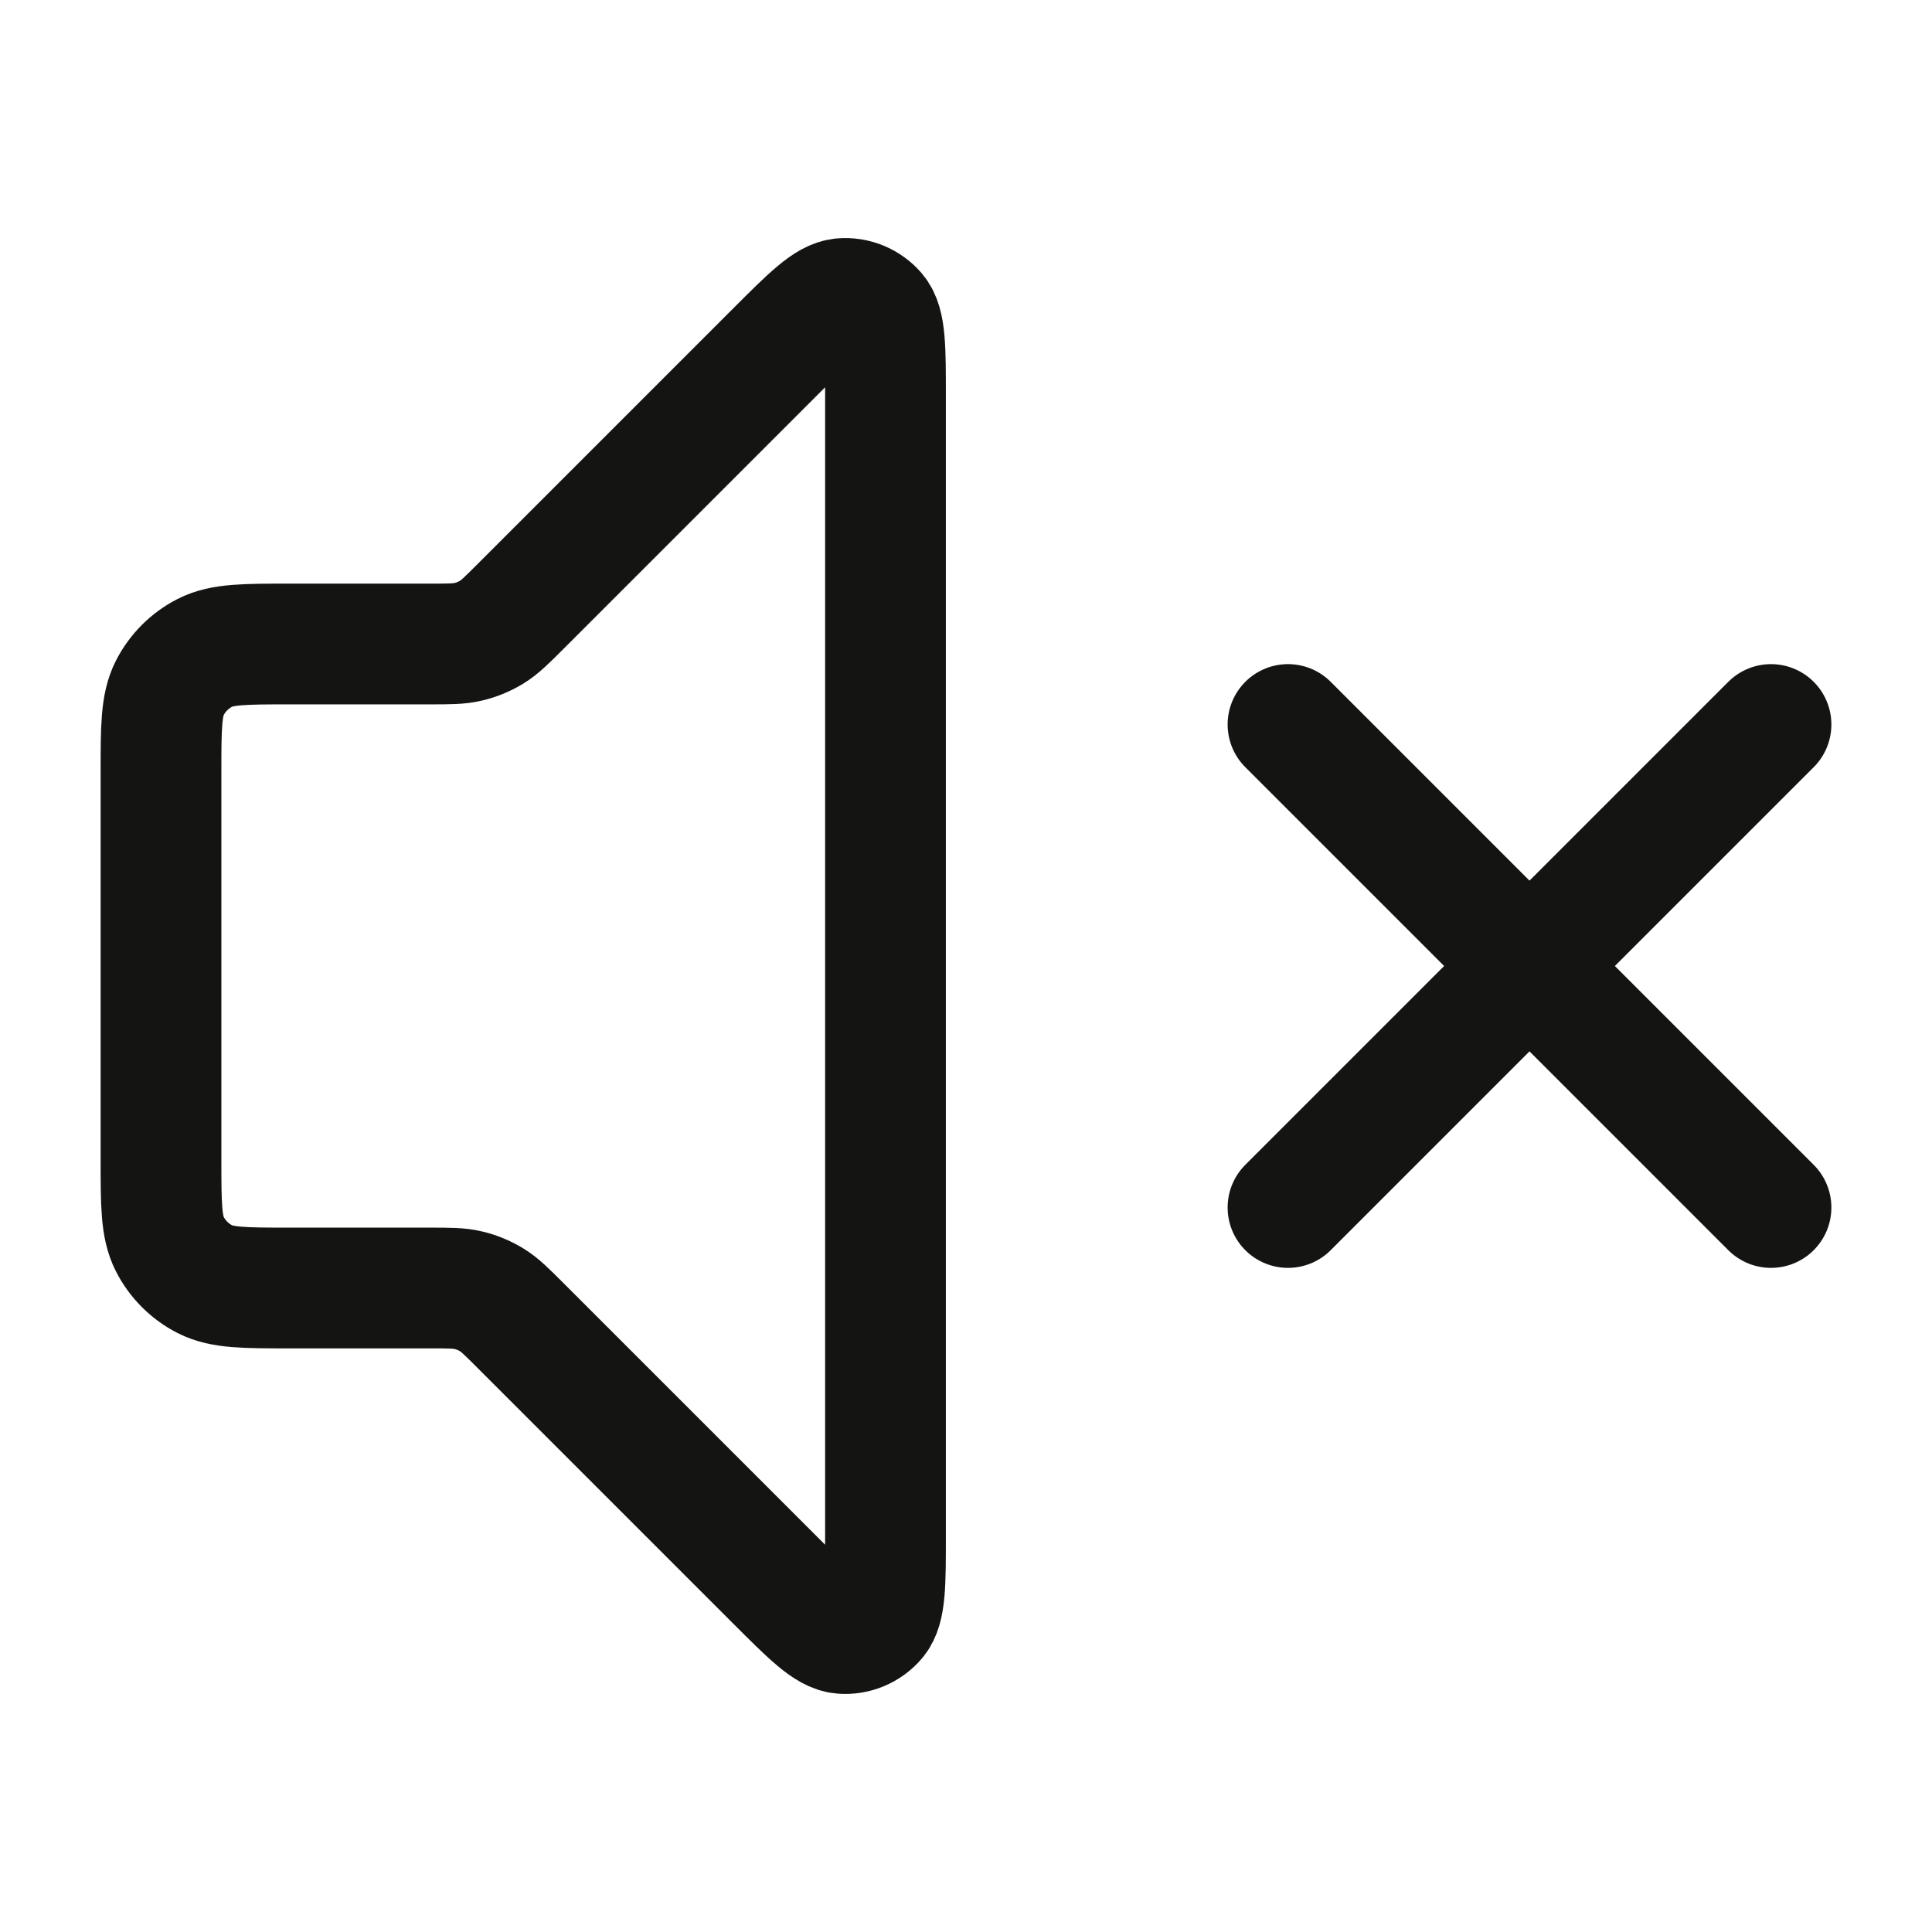 <svg width="24" height="24" viewBox="0 0 24 24" fill="none" xmlns="http://www.w3.org/2000/svg">
<path d="M22 9L16 15M16 9L22 15M9.634 4.366L6.469 7.531C6.296 7.704 6.209 7.791 6.108 7.853C6.019 7.907 5.921 7.948 5.819 7.972C5.704 8 5.582 8 5.337 8H3.6C3.04 8 2.76 8 2.546 8.109C2.358 8.205 2.205 8.358 2.109 8.546C2 8.76 2 9.04 2 9.6V14.4C2 14.96 2 15.24 2.109 15.454C2.205 15.642 2.358 15.795 2.546 15.891C2.76 16 3.04 16 3.6 16H5.337C5.582 16 5.704 16 5.819 16.028C5.921 16.052 6.019 16.093 6.108 16.147C6.209 16.209 6.296 16.296 6.469 16.469L9.634 19.634C10.063 20.063 10.277 20.277 10.461 20.291C10.62 20.304 10.776 20.239 10.88 20.117C11 19.977 11 19.674 11 19.069V4.931C11 4.325 11 4.023 10.88 3.882C10.776 3.761 10.62 3.696 10.461 3.709C10.277 3.723 10.063 3.937 9.634 4.366Z" stroke="#141412" stroke-width="1.5" stroke-linecap="round" stroke-linejoin="round"/>
</svg>
